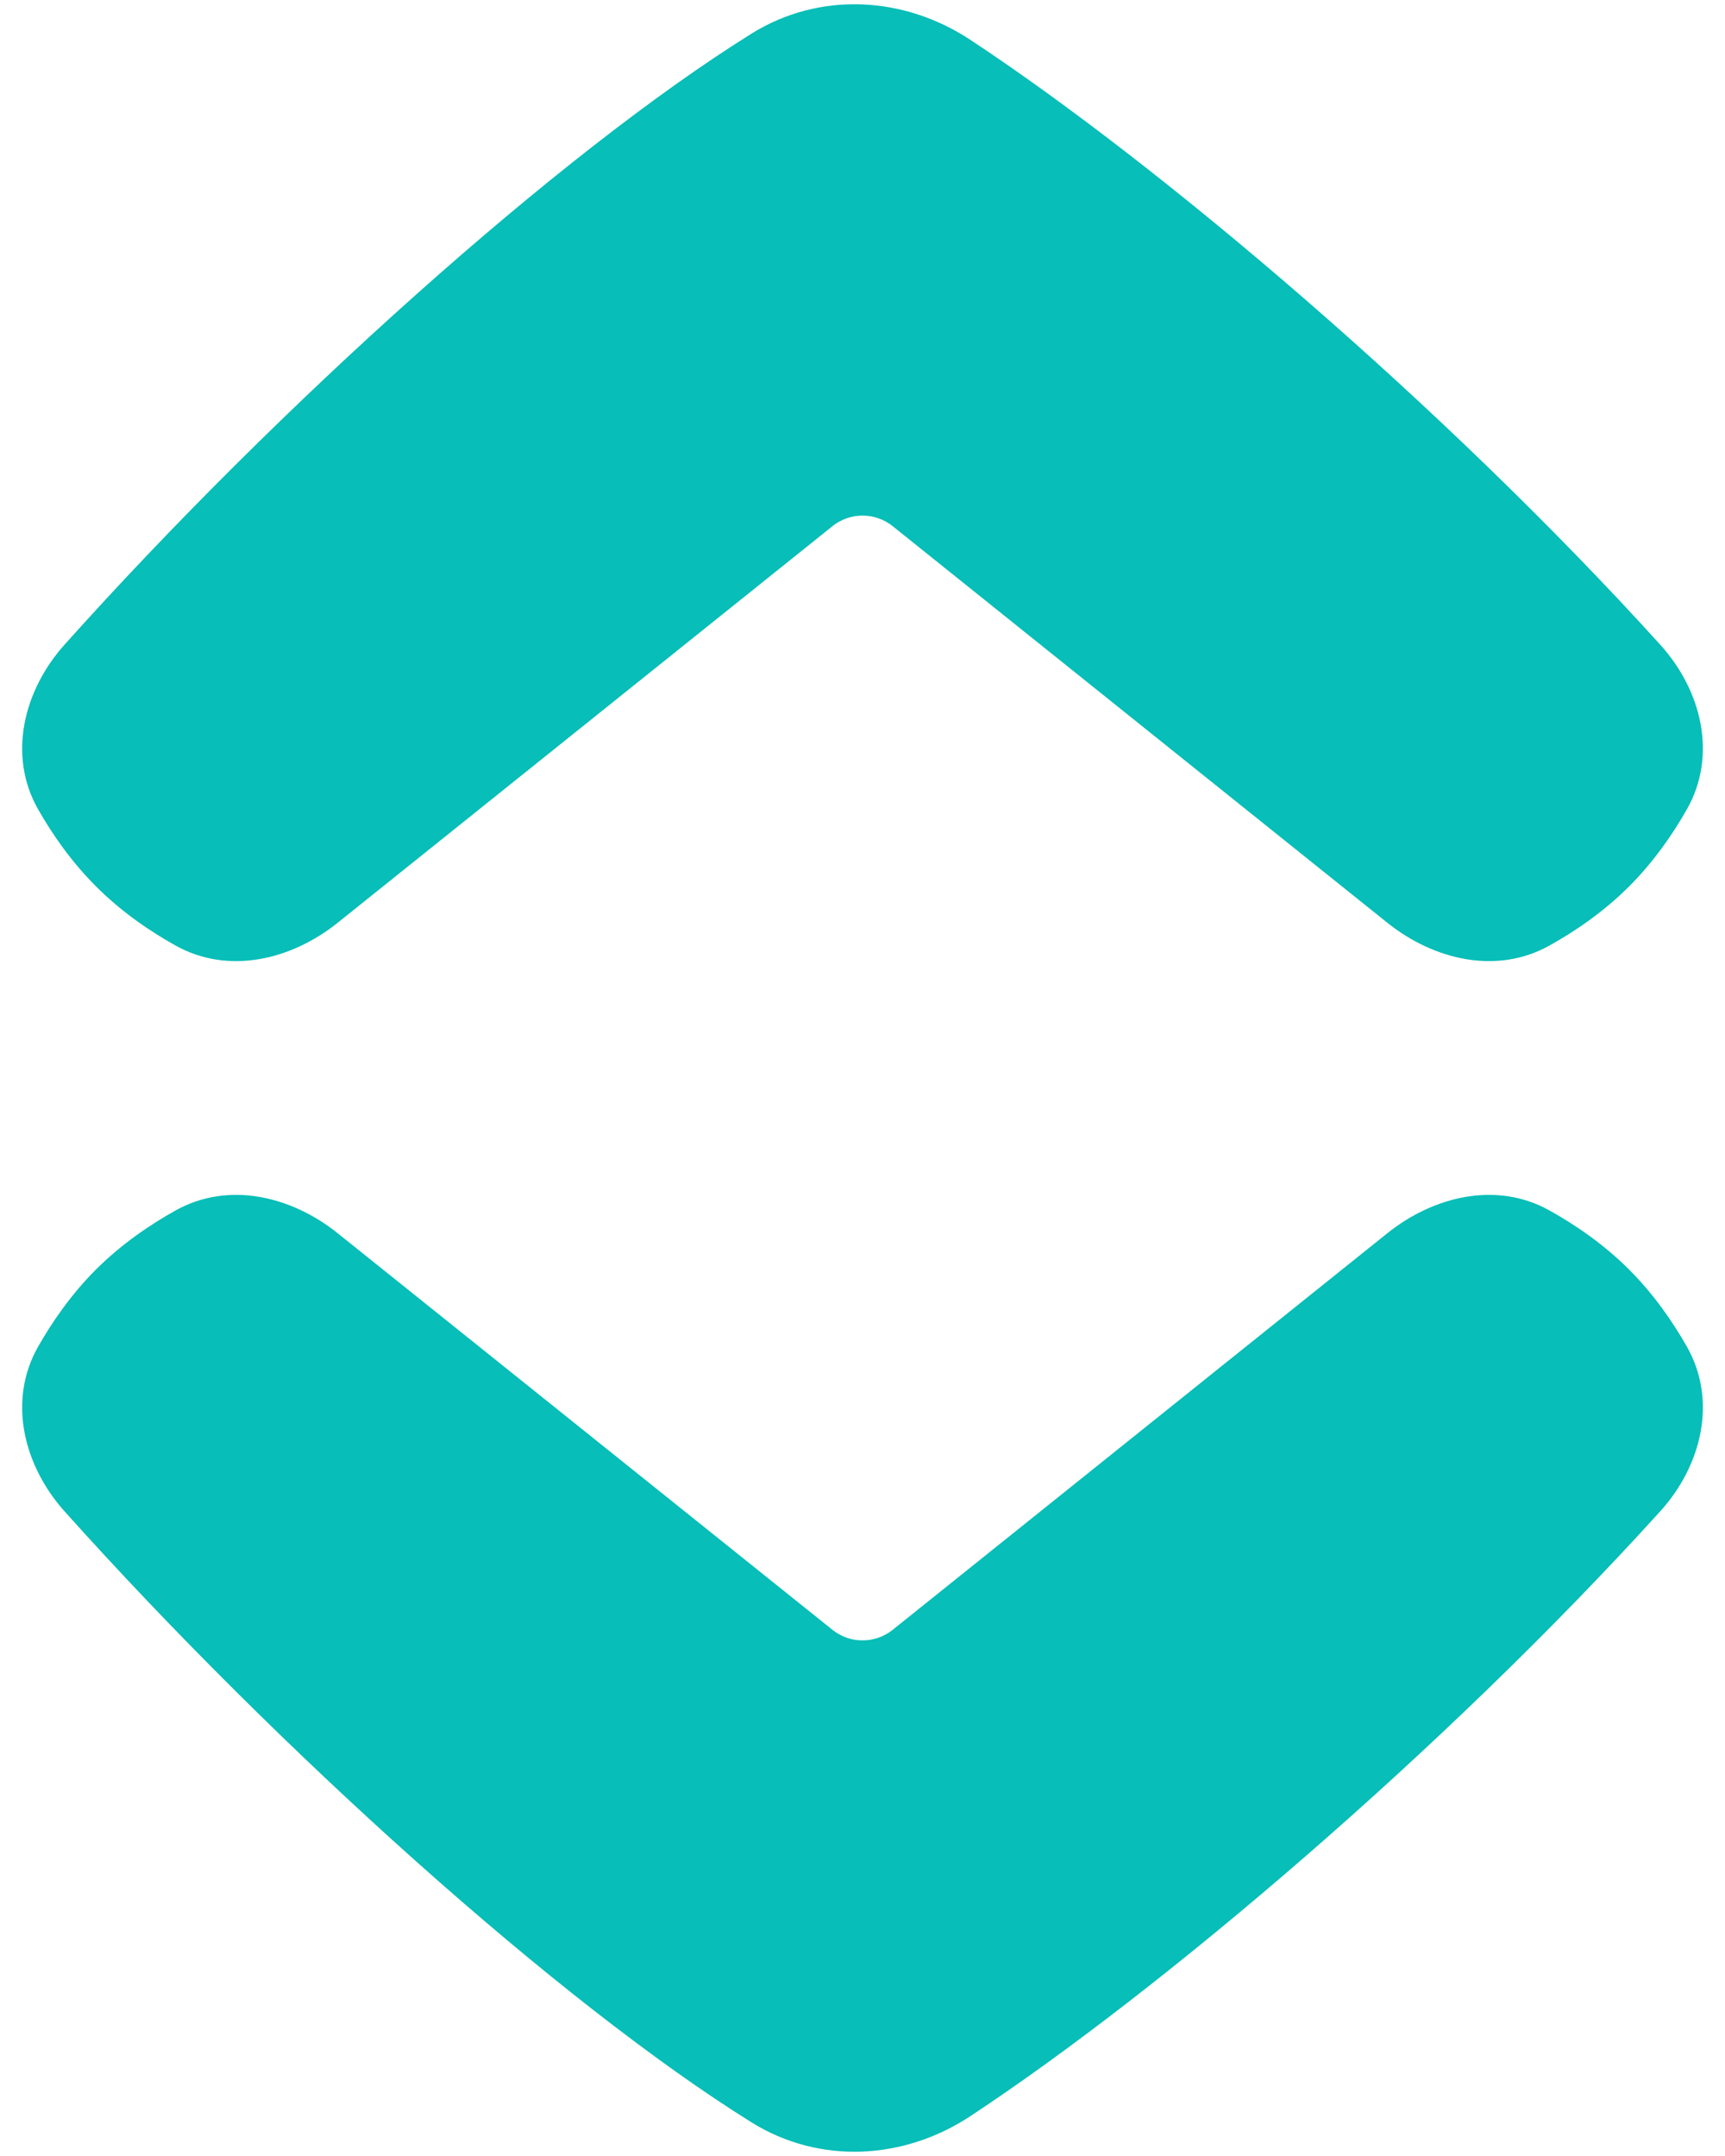 <svg width="12" height="15" viewBox="0 0 12 15" fill="none" xmlns="http://www.w3.org/2000/svg">
<path fill-rule="evenodd" clip-rule="evenodd" d="M6.209 3.66C6.087 3.563 5.913 3.563 5.792 3.66L2.349 6.42C2.024 6.68 1.589 6.782 1.224 6.58C1.043 6.479 0.844 6.344 0.667 6.166C0.496 5.995 0.364 5.805 0.264 5.629C0.053 5.255 0.163 4.805 0.449 4.485C1.943 2.817 3.896 1.064 5.228 0.234C5.7 -0.06 6.286 -0.029 6.75 0.277C8.082 1.156 10.048 2.827 11.55 4.486C11.838 4.804 11.947 5.255 11.736 5.629C11.636 5.805 11.504 5.996 11.333 6.167C11.156 6.344 10.958 6.479 10.776 6.58C10.412 6.782 9.976 6.68 9.651 6.42L6.209 3.66ZM6.209 11.34C6.087 11.437 5.913 11.437 5.792 11.34L2.349 8.58C2.024 8.32 1.589 8.218 1.224 8.42C1.043 8.521 0.844 8.656 0.667 8.833C0.496 9.004 0.364 9.195 0.264 9.371C0.053 9.745 0.163 10.195 0.449 10.515C1.943 12.182 3.896 13.936 5.228 14.766C5.7 15.06 6.286 15.029 6.75 14.723C8.082 13.844 10.048 12.173 11.55 10.514C11.838 10.196 11.947 9.745 11.736 9.371C11.636 9.195 11.504 9.004 11.333 8.833C11.156 8.656 10.958 8.521 10.776 8.42C10.412 8.218 9.976 8.32 9.651 8.58L6.209 11.34Z" fill="#07BEB8"/>
</svg>
